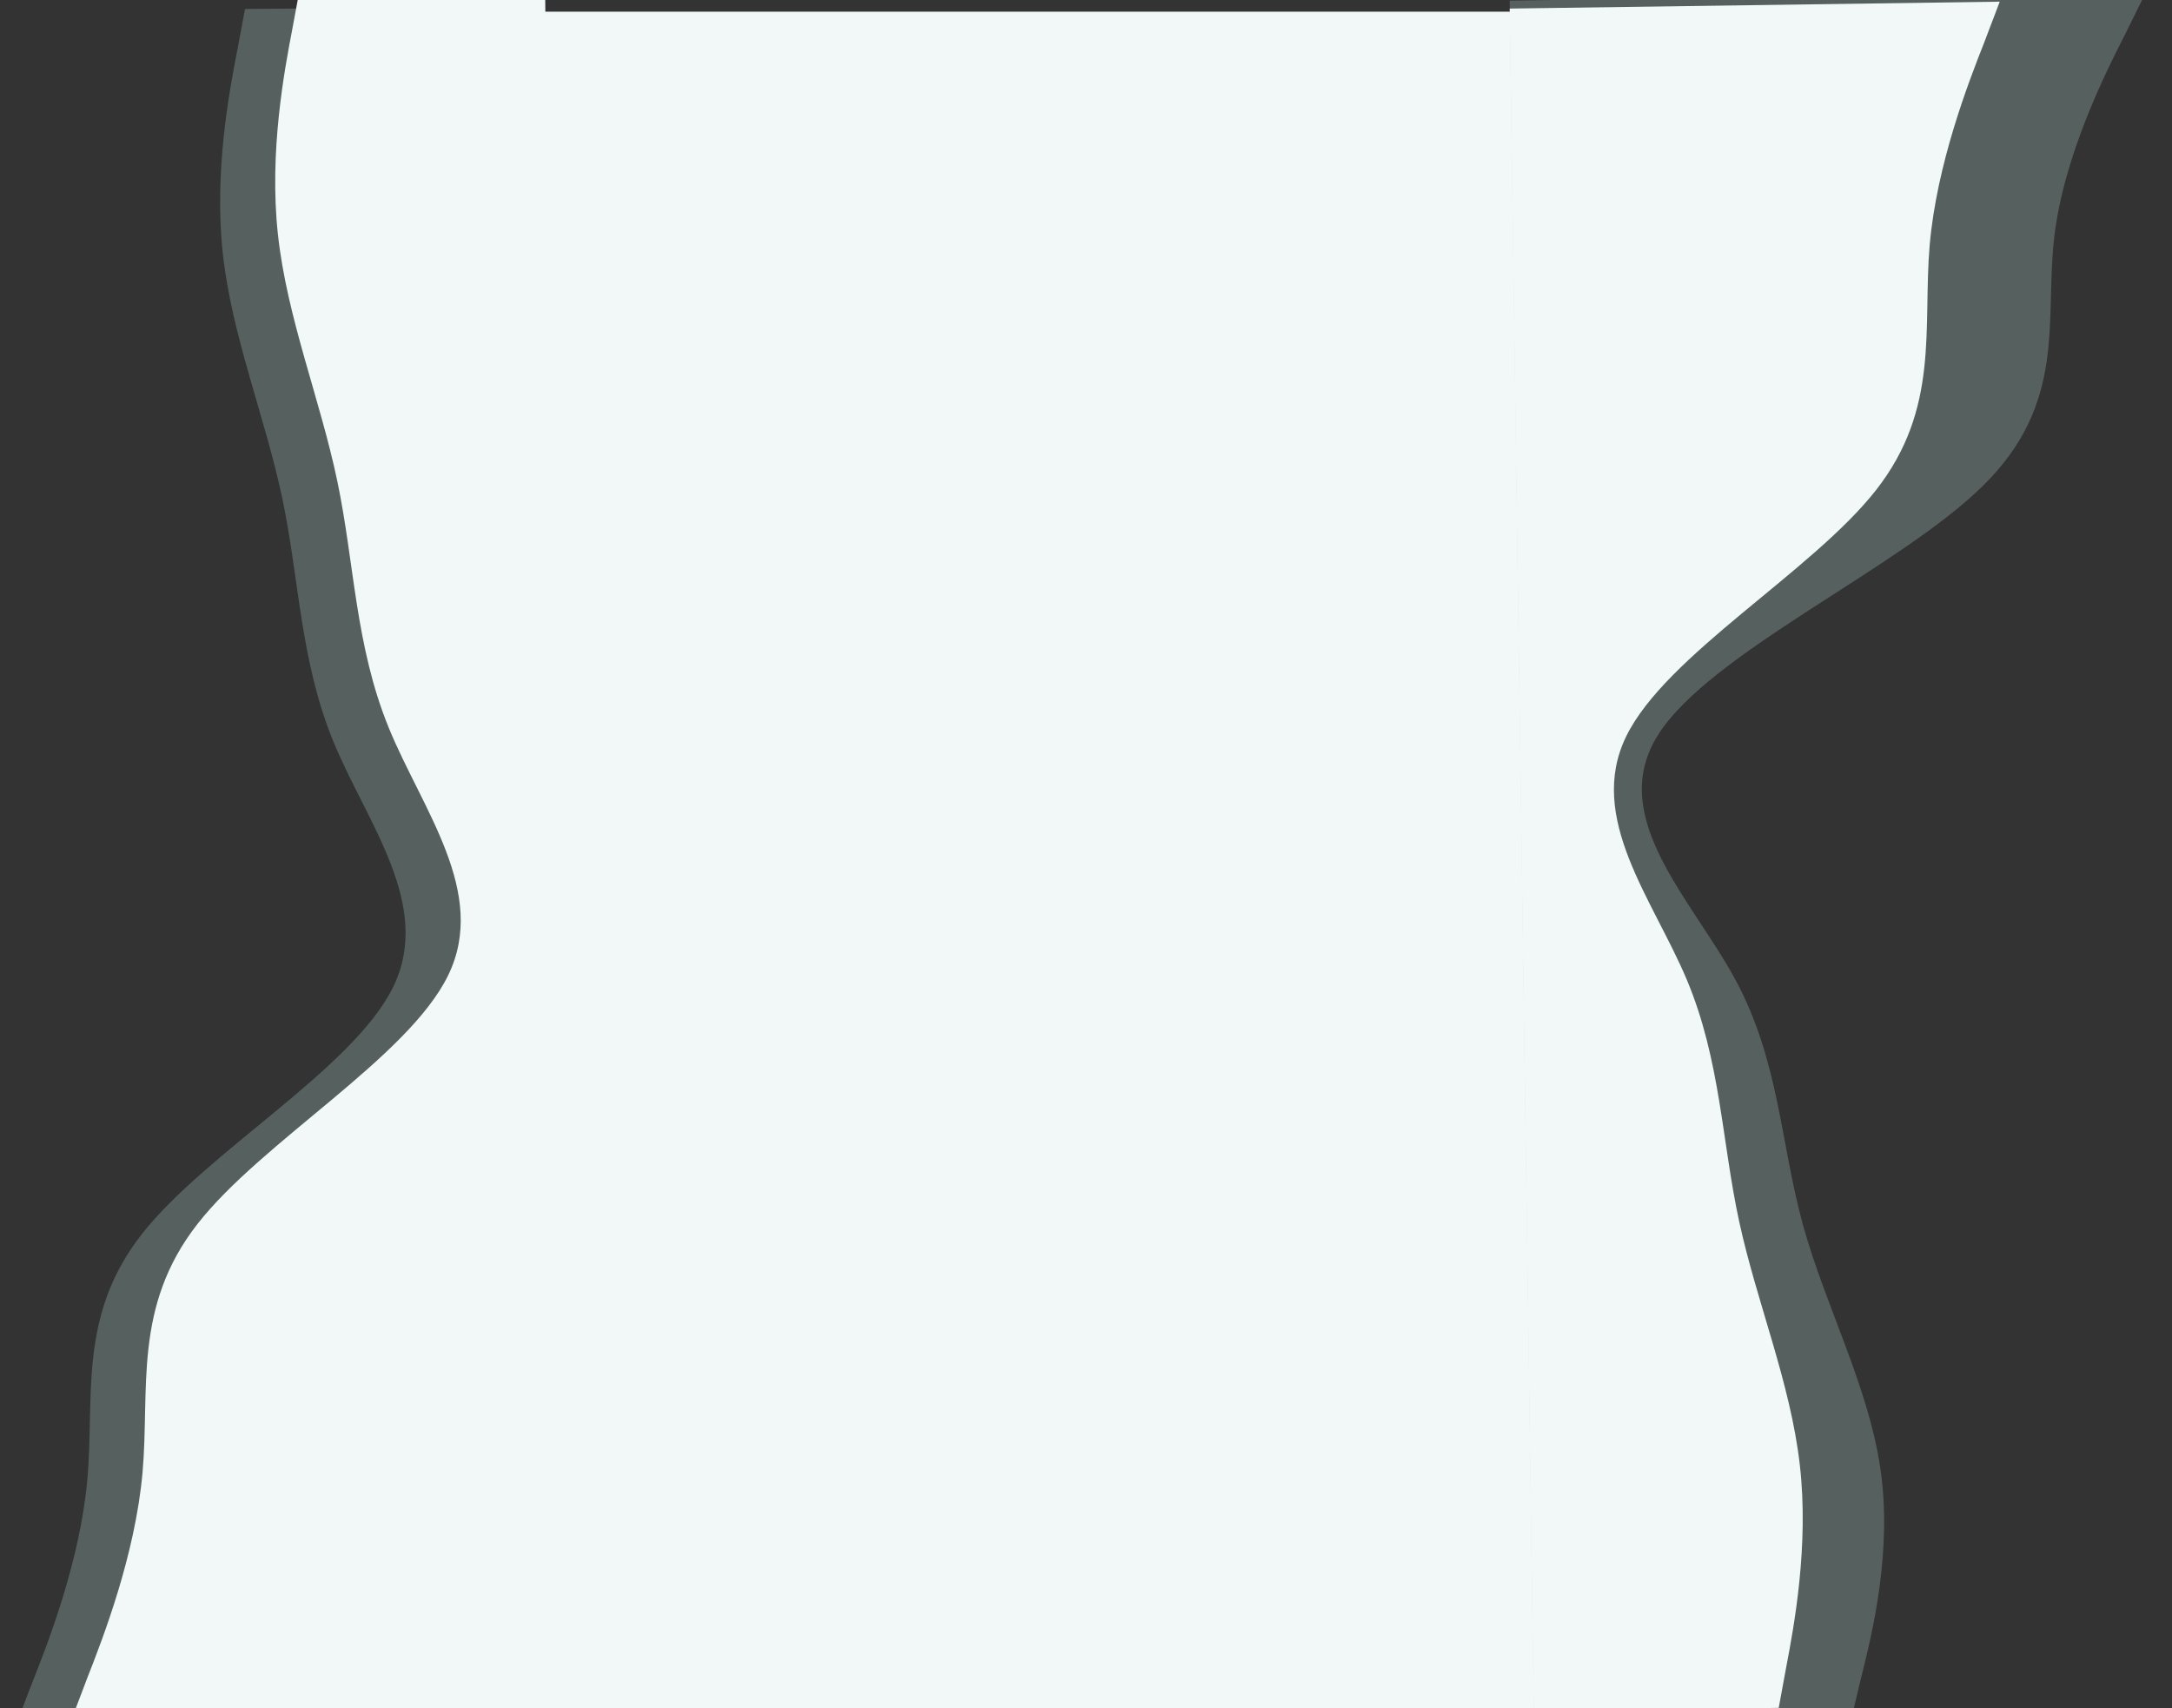 <svg width="1302" height="1024" viewBox="0 0 1302 1024" fill="none" xmlns="http://www.w3.org/2000/svg">
<rect x="0" y="0" width="1302" height="1024" fill="#333333" stroke="none"/>
<path fill-rule="evenodd" clip-rule="evenodd" d="M9.669 1033.85L19.227 1008.93C28.794 984.877 47.918 935.906 52.355 887.074C56.783 837.385 46.532 788.691 85.241 739.536C123.949 690.381 211.617 640.765 235.638 591.748C259.659 542.731 220.023 493.457 199.98 444.855C179.937 396.253 179.478 347.467 169.227 298.773C158.975 250.078 138.932 201.476 133.569 151.88C128.214 103.14 137.546 54.261 142.217 30.25L146.879 5.383L293.758 4L293.992 28.821C294.217 52.786 294.677 101.573 295.136 150.359C295.603 200.001 296.063 248.788 296.522 297.574C296.981 346.361 297.44 395.147 297.9 443.934C298.359 492.72 298.826 542.362 299.286 591.149C299.745 639.935 300.204 688.722 300.663 737.508C301.123 786.294 301.582 835.081 302.049 884.723C302.509 933.51 302.968 982.296 303.193 1006.26L303.427 1031.08L9.669 1033.85Z" fill="#99B8B3" fill-opacity="0.35"/>
<rect x="277" y="7" width="688" height="1024" fill="#F2F8F7"/>
<path fill-rule="evenodd" clip-rule="evenodd" d="M1286.51 -5L1274.14 20.082C1261.76 44.305 1237.02 93.61 1231.35 142.647C1225.69 192.542 1239.1 241.309 1188.92 290.973C1138.74 340.637 1024.98 391.196 993.879 440.591C962.777 489.986 1014.35 539.075 1040.47 587.663C1066.59 636.251 1067.28 685.198 1080.69 733.966C1094.1 782.733 1120.22 831.322 1127.28 881.038C1134.33 929.895 1122.3 979.021 1116.28 1003.15L1110.27 1028.15L919.521 1030.83L919.17 1005.93C918.831 981.888 918.141 932.941 917.451 883.995C916.75 834.189 916.06 785.242 915.37 736.295C914.68 687.349 913.991 638.402 913.301 589.455C912.611 540.508 911.909 490.703 911.22 441.756C910.53 392.809 909.84 343.862 909.15 294.915C908.461 245.969 907.771 197.022 907.069 147.216C906.379 98.269 905.69 49.323 905.351 25.279L905 0.376L1286.51 -5Z" fill="#99B8B3" fill-opacity="0.35"/>
<path fill-rule="evenodd" clip-rule="evenodd" d="M1198.74 1L1189.3 25.806C1179.84 49.761 1160.94 98.522 1156.73 147.076C1152.53 196.481 1163 244.828 1124.52 293.865C1086.04 342.902 998.6 392.628 974.805 441.458C951.01 490.288 990.871 539.072 1011.14 587.281C1031.4 635.49 1032.09 683.976 1042.56 732.323C1053.04 780.67 1073.3 828.879 1078.89 878.146C1084.47 926.562 1075.36 975.185 1070.8 999.071L1066.25 1023.81L919.384 1025.88L919.036 1001.21C918.7 977.392 918.017 928.907 917.334 880.422C916.639 831.086 915.955 782.601 915.272 734.116C914.589 685.631 913.906 637.146 913.223 588.661C912.539 540.176 911.844 490.84 911.161 442.355C910.478 393.87 909.794 345.385 909.111 296.9C908.428 248.415 907.745 199.93 907.05 150.594C906.366 102.109 905.683 53.624 905.348 29.807L905 5.139L1198.74 1Z" fill="#F2F8F7"/>
<path fill-rule="evenodd" clip-rule="evenodd" d="M42.765 1031.05L52.321 1005.89C61.885 981.592 81.005 932.136 85.437 882.819C89.861 832.638 79.605 783.459 118.309 733.82C157.013 684.18 244.677 634.08 268.693 584.578C292.709 535.077 253.069 485.311 233.021 436.224C212.974 387.138 212.51 337.867 202.254 288.688C191.998 239.509 171.951 190.423 166.583 140.334C161.223 91.109 170.551 41.746 175.219 17.497L179.879 -7.617L326.758 -9L326.994 16.068C327.222 40.271 327.686 89.542 328.15 138.813C328.622 188.948 329.085 238.219 329.549 287.49C330.013 336.761 330.477 386.031 330.941 435.302C331.405 484.573 331.877 534.708 332.34 583.979C332.804 633.25 333.268 682.521 333.732 731.792C334.196 781.063 334.66 830.334 335.132 880.469C335.595 929.74 336.059 979.011 336.287 1003.21L336.523 1028.28L42.765 1031.05Z" fill="#F2F8F7"/>
</svg>
